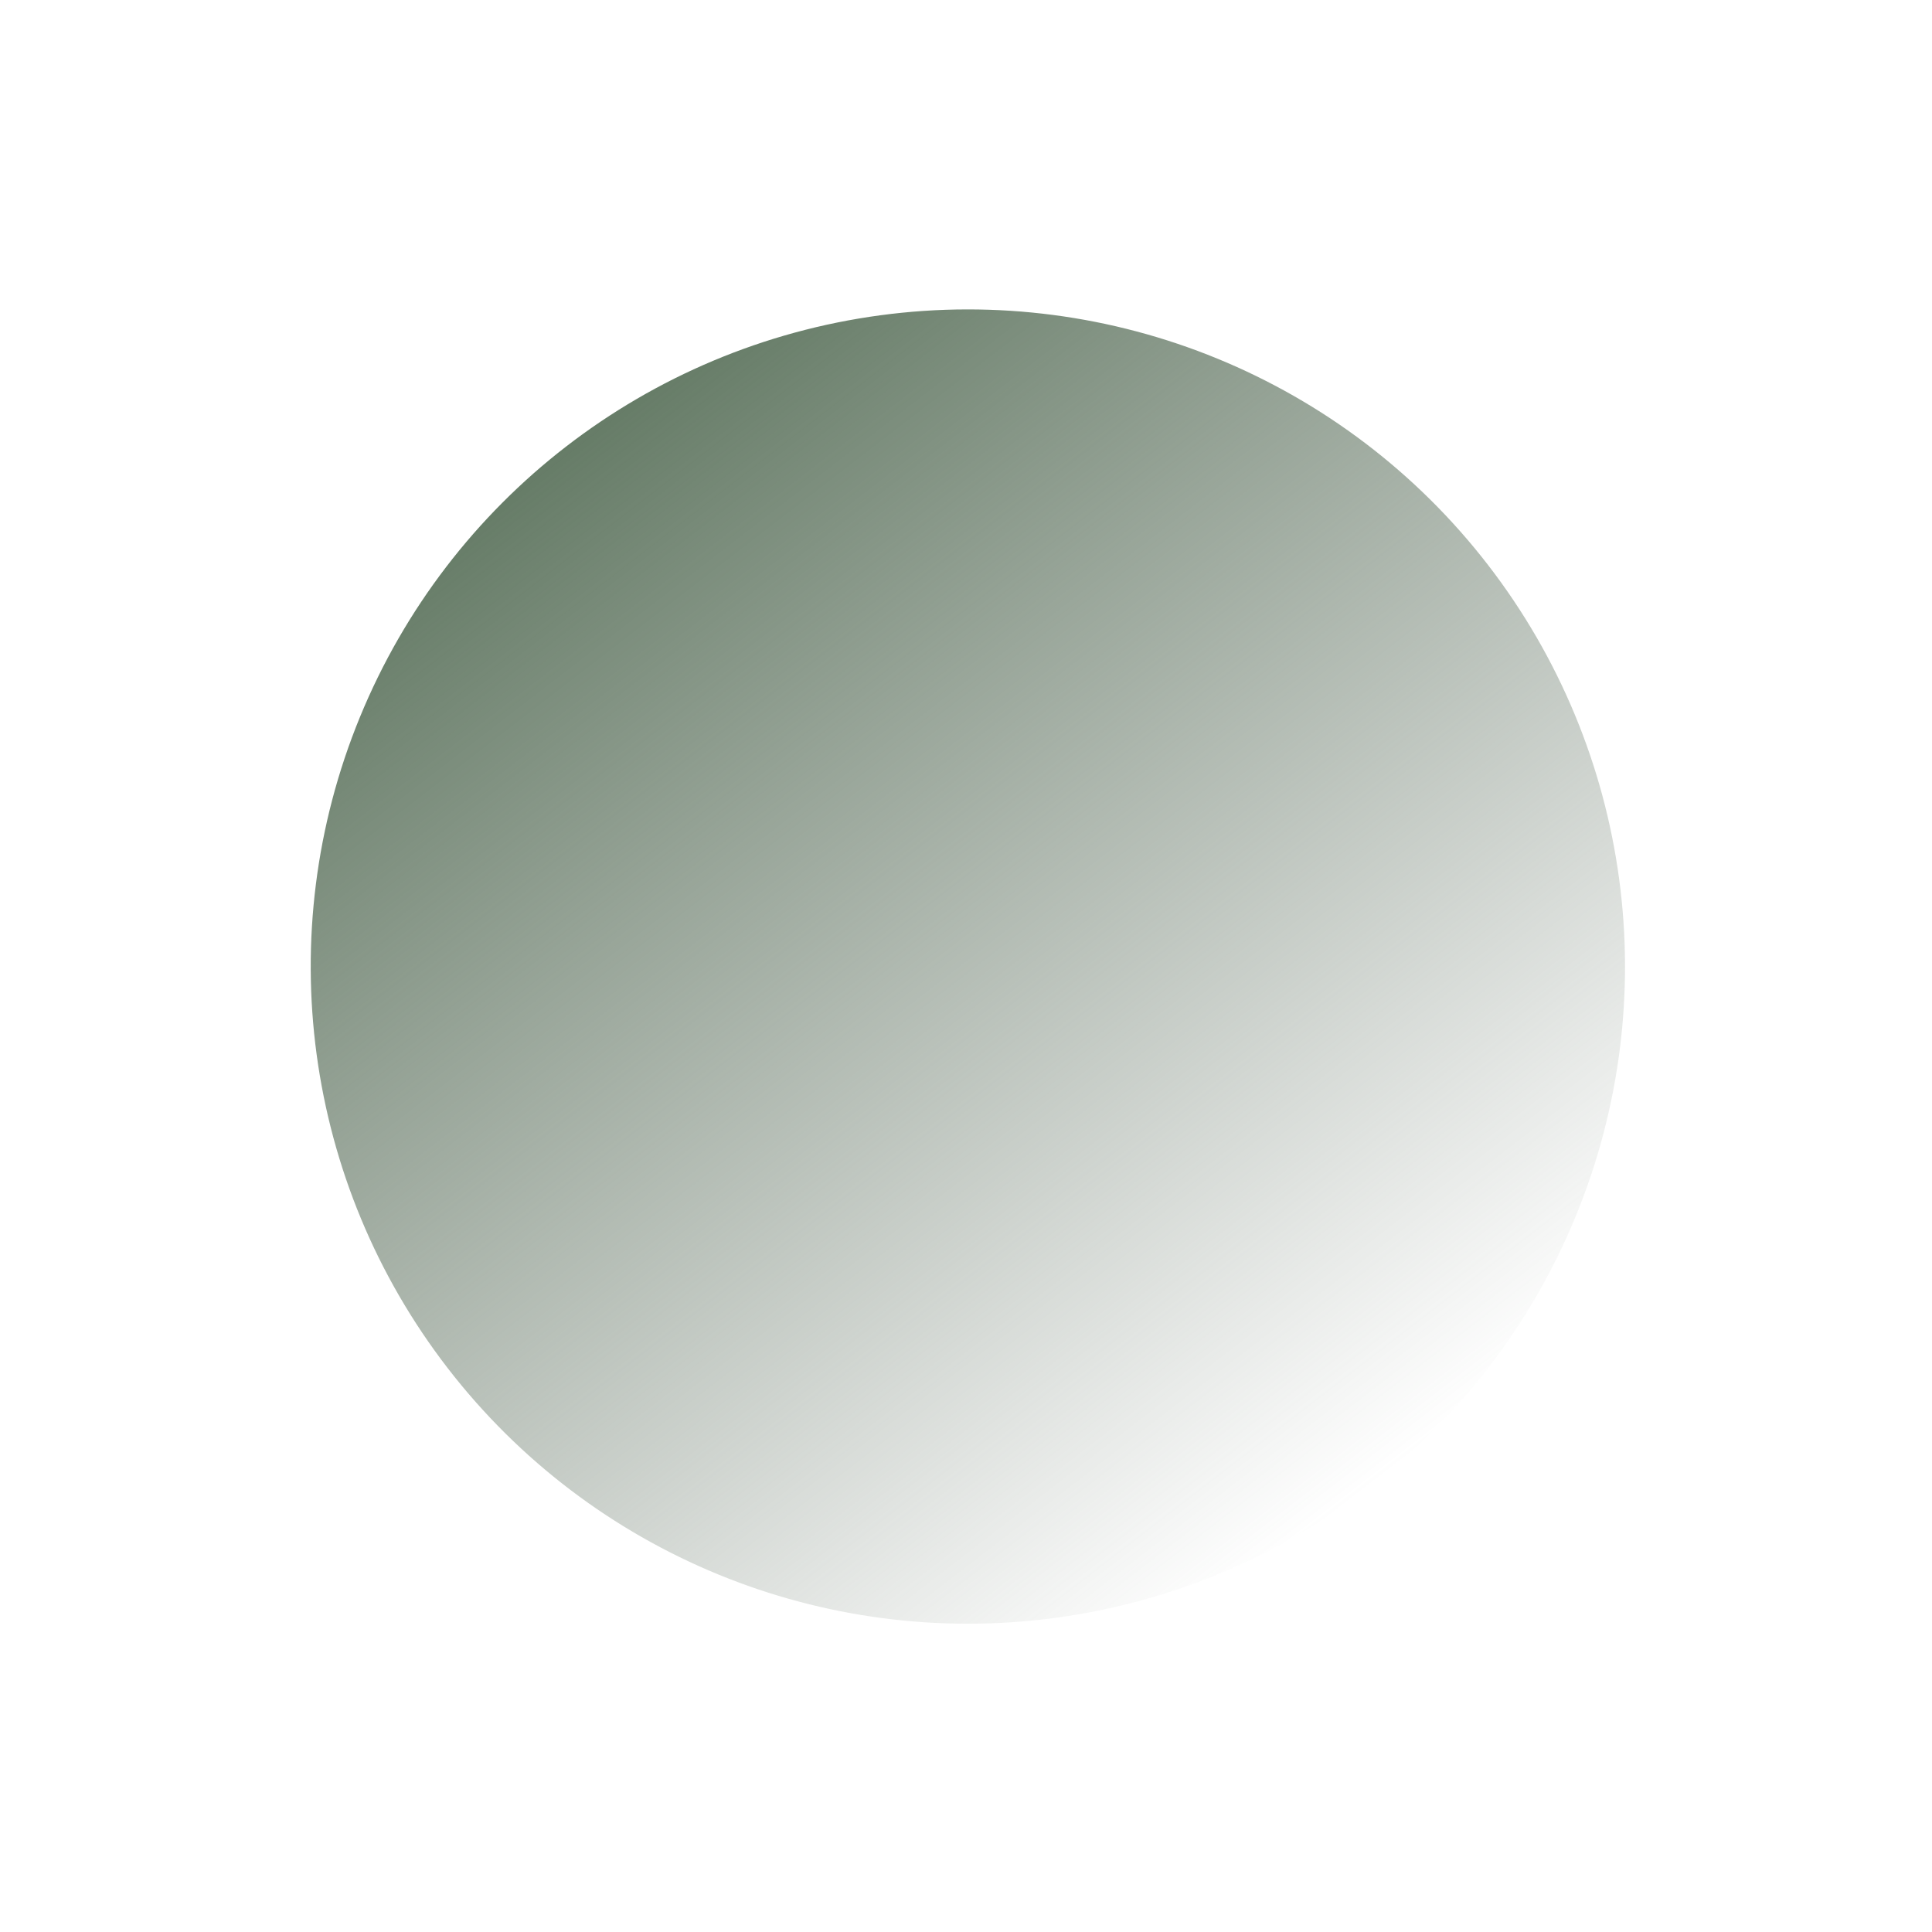 <svg width="441" height="441" viewBox="0 0 441 441" fill="none" xmlns="http://www.w3.org/2000/svg">
<g filter="url(#filter0_f_2_3)">
<circle cx="220.927" cy="220.629" r="150" transform="rotate(-37.677 220.927 220.629)" fill="url(#paint0_linear_2_3)"/>
</g>
<defs>
<filter id="filter0_f_2_3" x="0.92" y="0.622" width="440.015" height="440.015" filterUnits="userSpaceOnUse" color-interpolation-filters="sRGB">
<feFlood flood-opacity="0" result="BackgroundImageFix"/>
<feBlend mode="normal" in="SourceGraphic" in2="BackgroundImageFix" result="shape"/>
<feGaussianBlur stdDeviation="35" result="effect1_foregroundBlur_2_3"/>
</filter>
<linearGradient id="paint0_linear_2_3" x1="220.927" y1="70.629" x2="220.927" y2="370.629" gradientUnits="userSpaceOnUse">
<stop stop-color="#667C67"/>
<stop offset="1" stop-color="#6D7A6E" stop-opacity="0"/>
</linearGradient>
</defs>
</svg>
